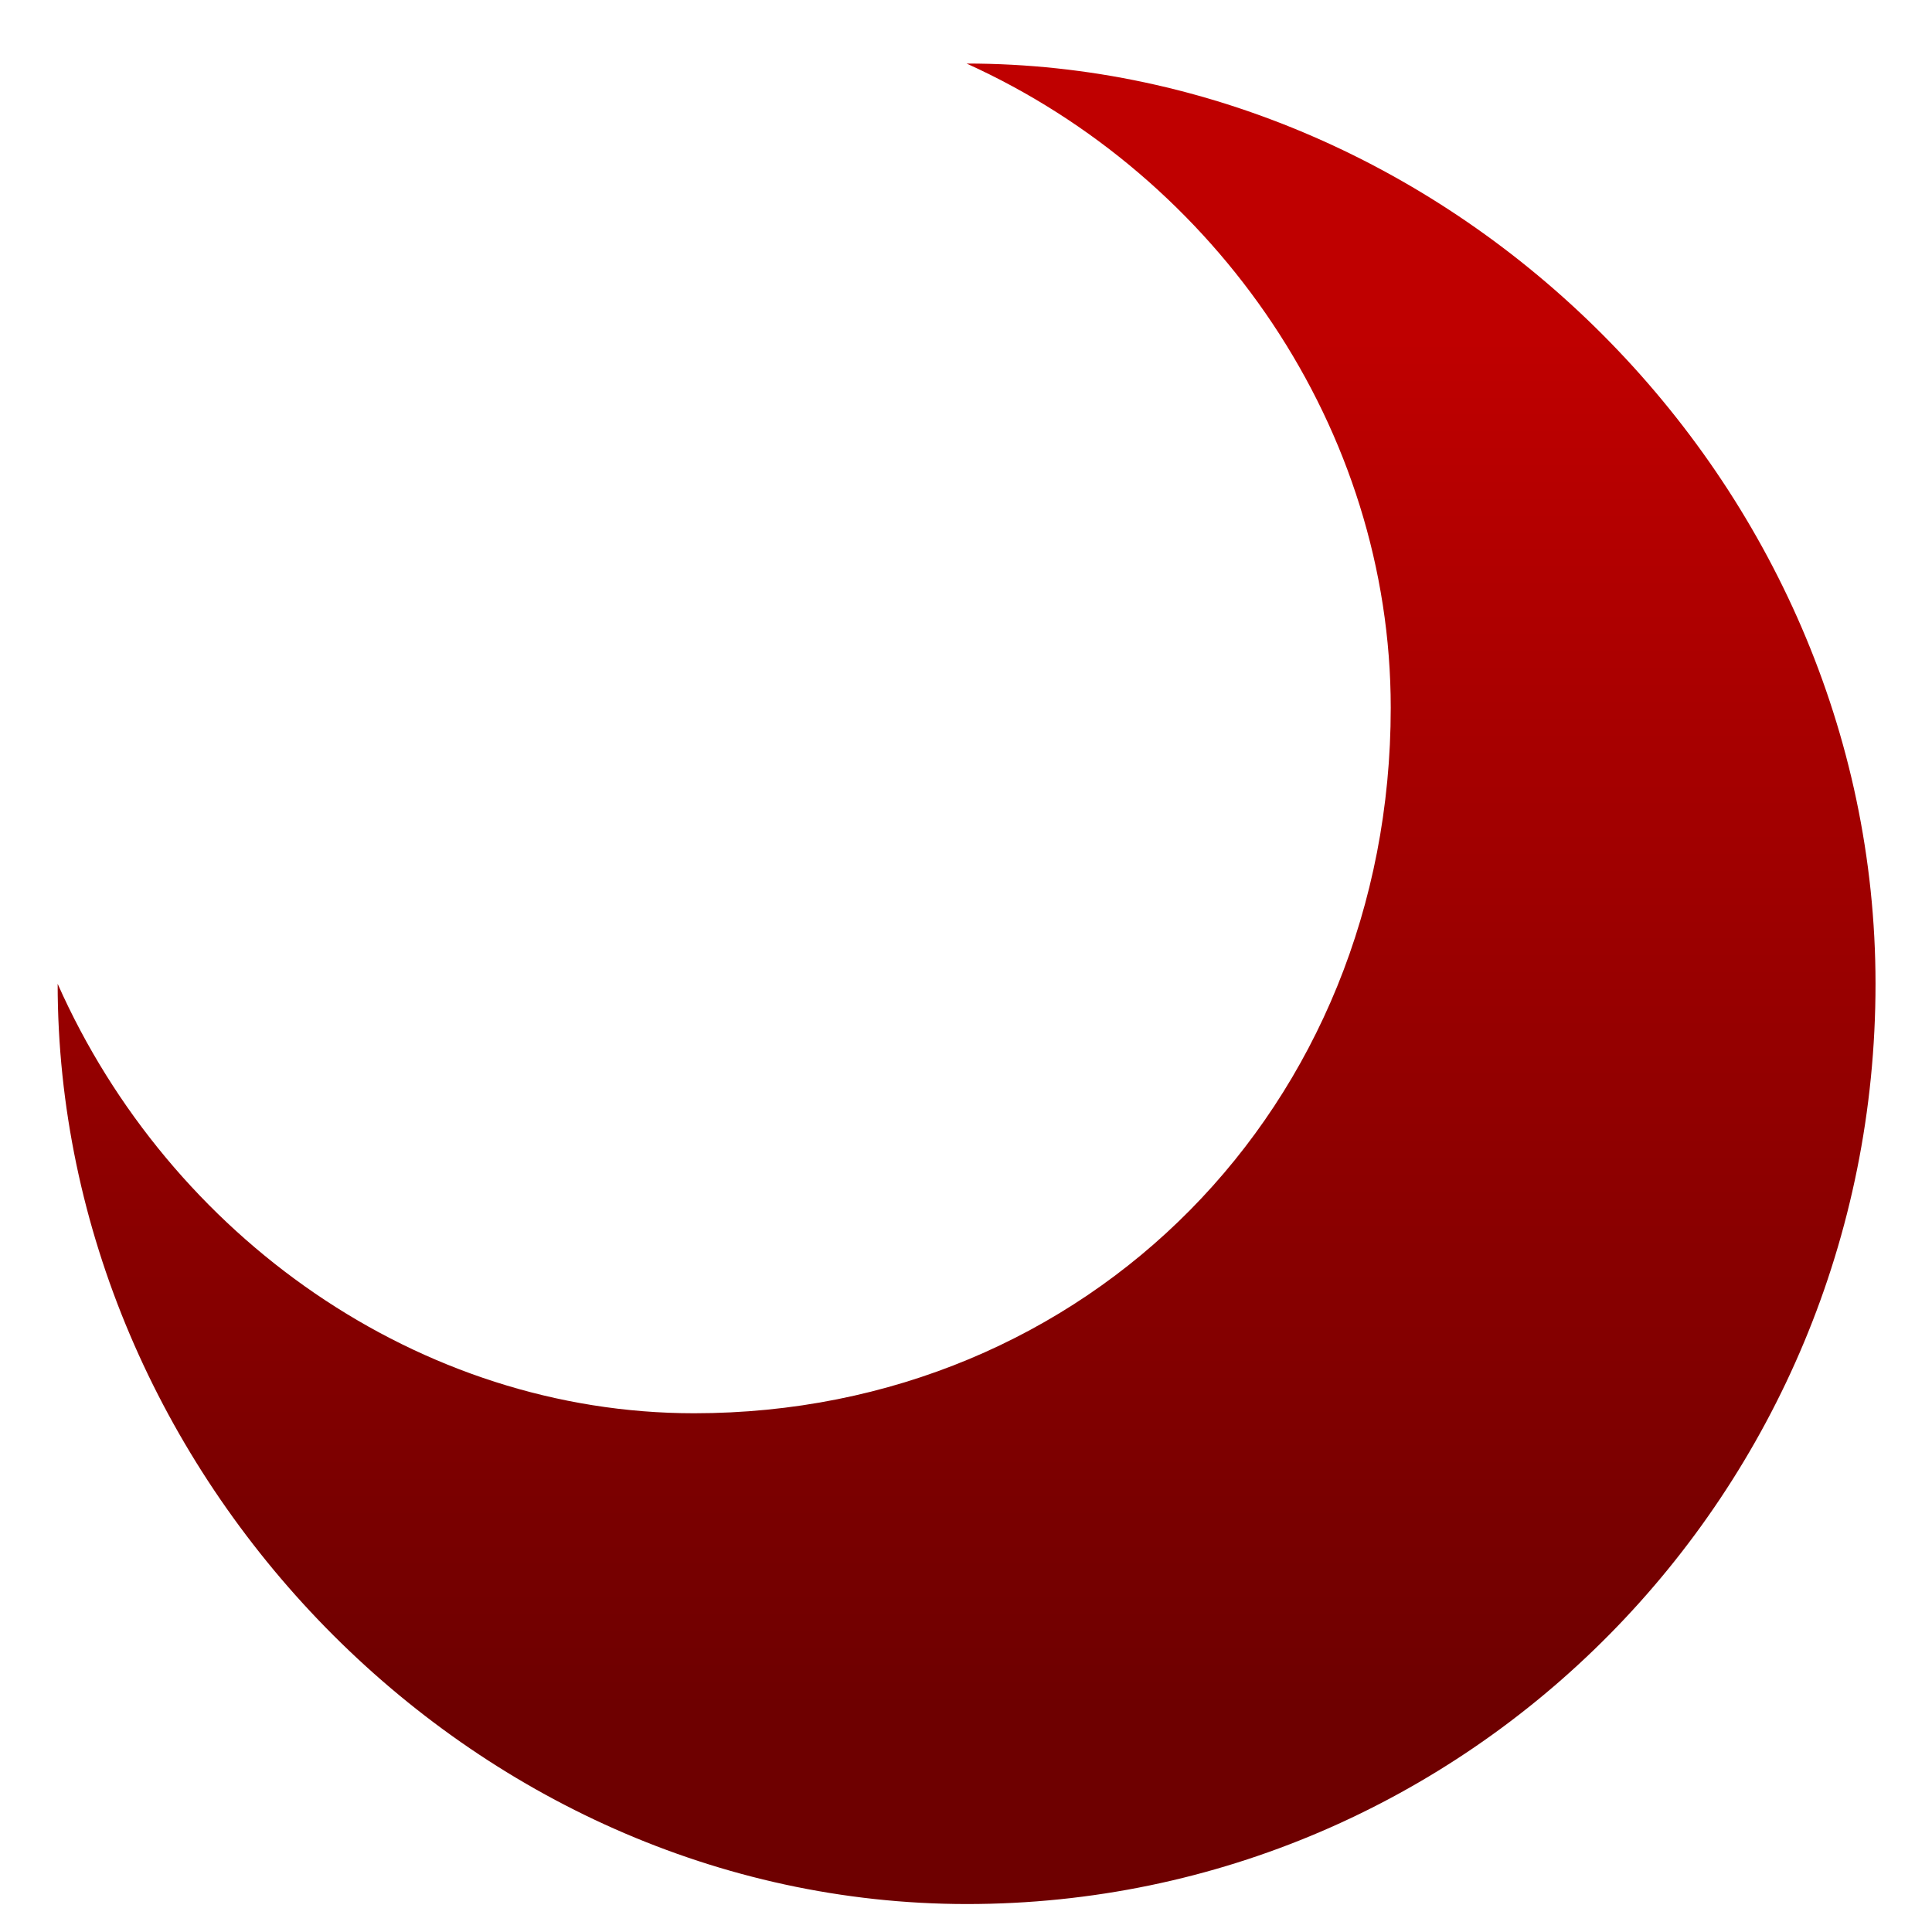 <svg xmlns="http://www.w3.org/2000/svg" xmlns:xlink="http://www.w3.org/1999/xlink" width="64" height="64" viewBox="0 0 64 64" version="1.1"><defs><linearGradient id="linear0" gradientUnits="userSpaceOnUse" x1="0" y1="0" x2="0" y2="1" gradientTransform="matrix(71.358,0,0,45.895,-2.11,10.956)"><stop offset="0" style="stop-color:#bf0000;stop-opacity:1;"/><stop offset="1" style="stop-color:#6e0000;stop-opacity:1;"/></linearGradient></defs><g id="surface1"><path style=" stroke:none;fill-rule:nonzero;fill:url(#linear0);" d="M 32.02 2.105 C 40.332 5.867 46.07 14.23 46.07 23.445 C 46.07 36.656 36.039 46.816 22.992 46.816 C 13.906 46.816 5.633 40.98 1.91 32.59 C 1.91 48.844 15.57 63.062 32.02 63.074 C 48.652 63.078 62.133 49.426 62.129 32.59 C 62.129 15.91 48.078 2.105 32.02 2.105 Z M 32.02 2.105 "/></g></svg>
